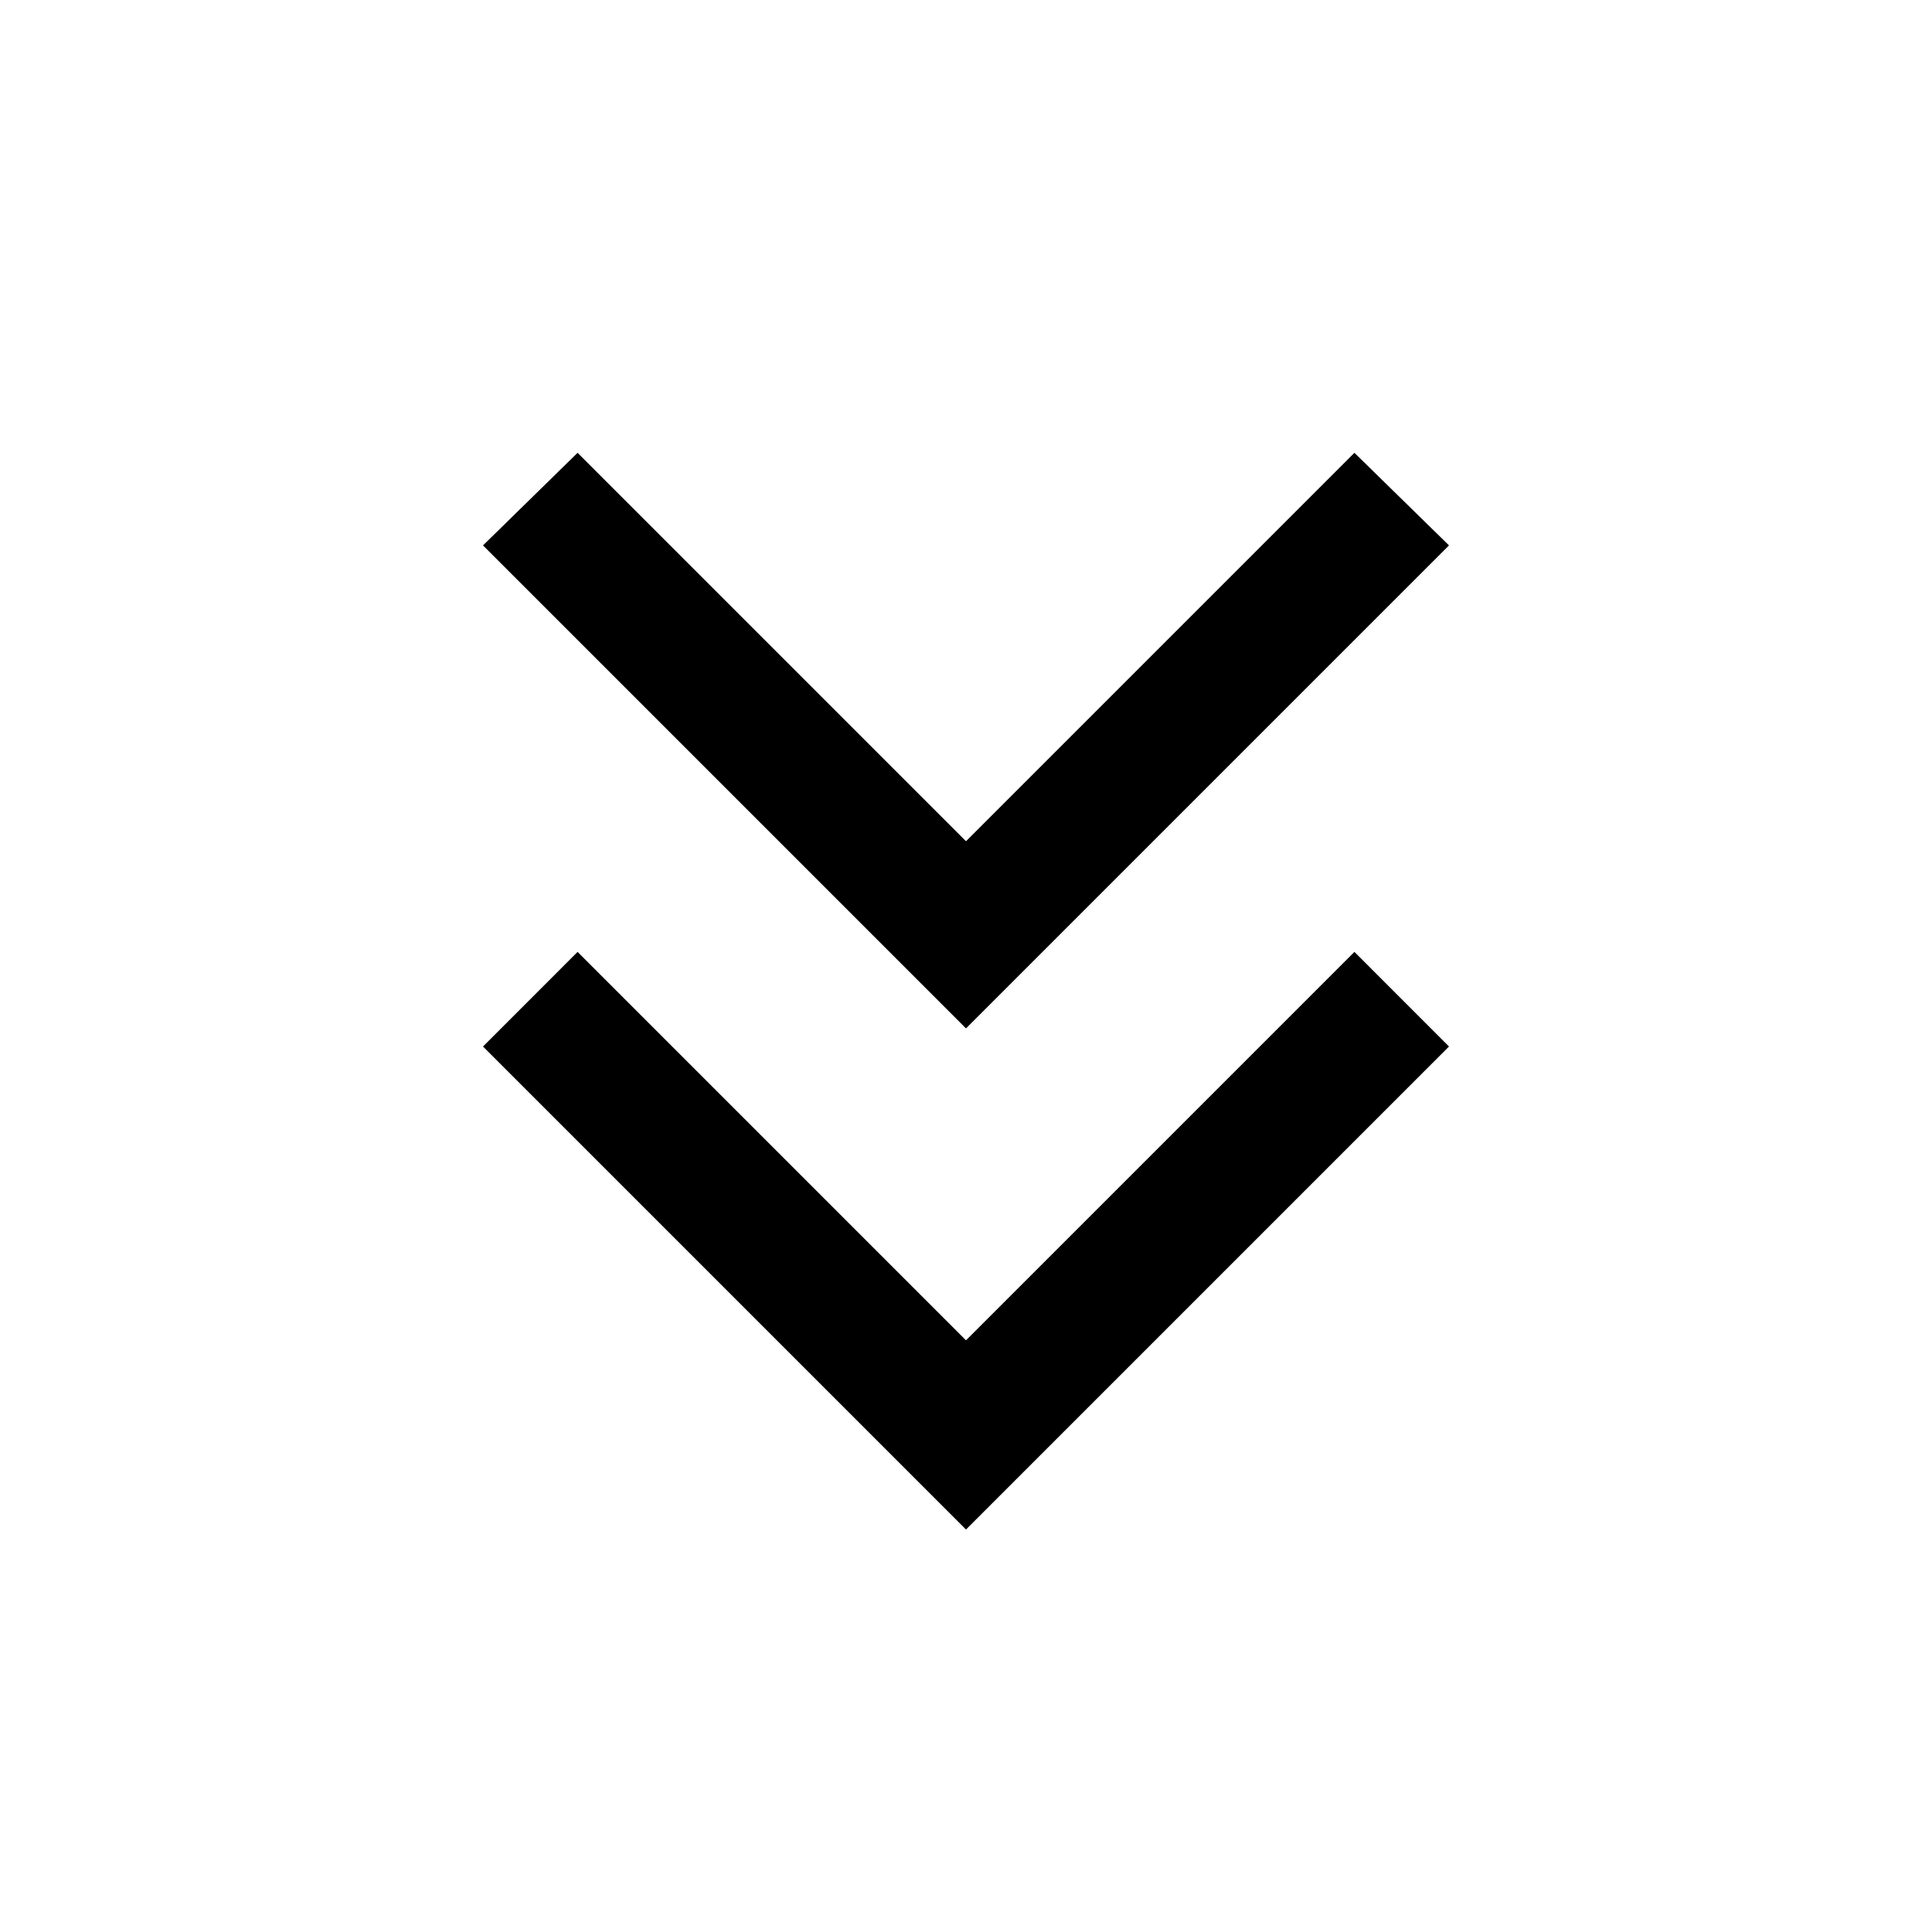 <svg xmlns="http://www.w3.org/2000/svg" height="40" width="40"><path d="m20 31.667-10-10 1.958-1.959L20 27.75l8.042-8.042L30 21.667Zm0-10.375-10-10 1.958-1.917L20 17.417l8.042-8.042L30 11.292Z"/></svg>
